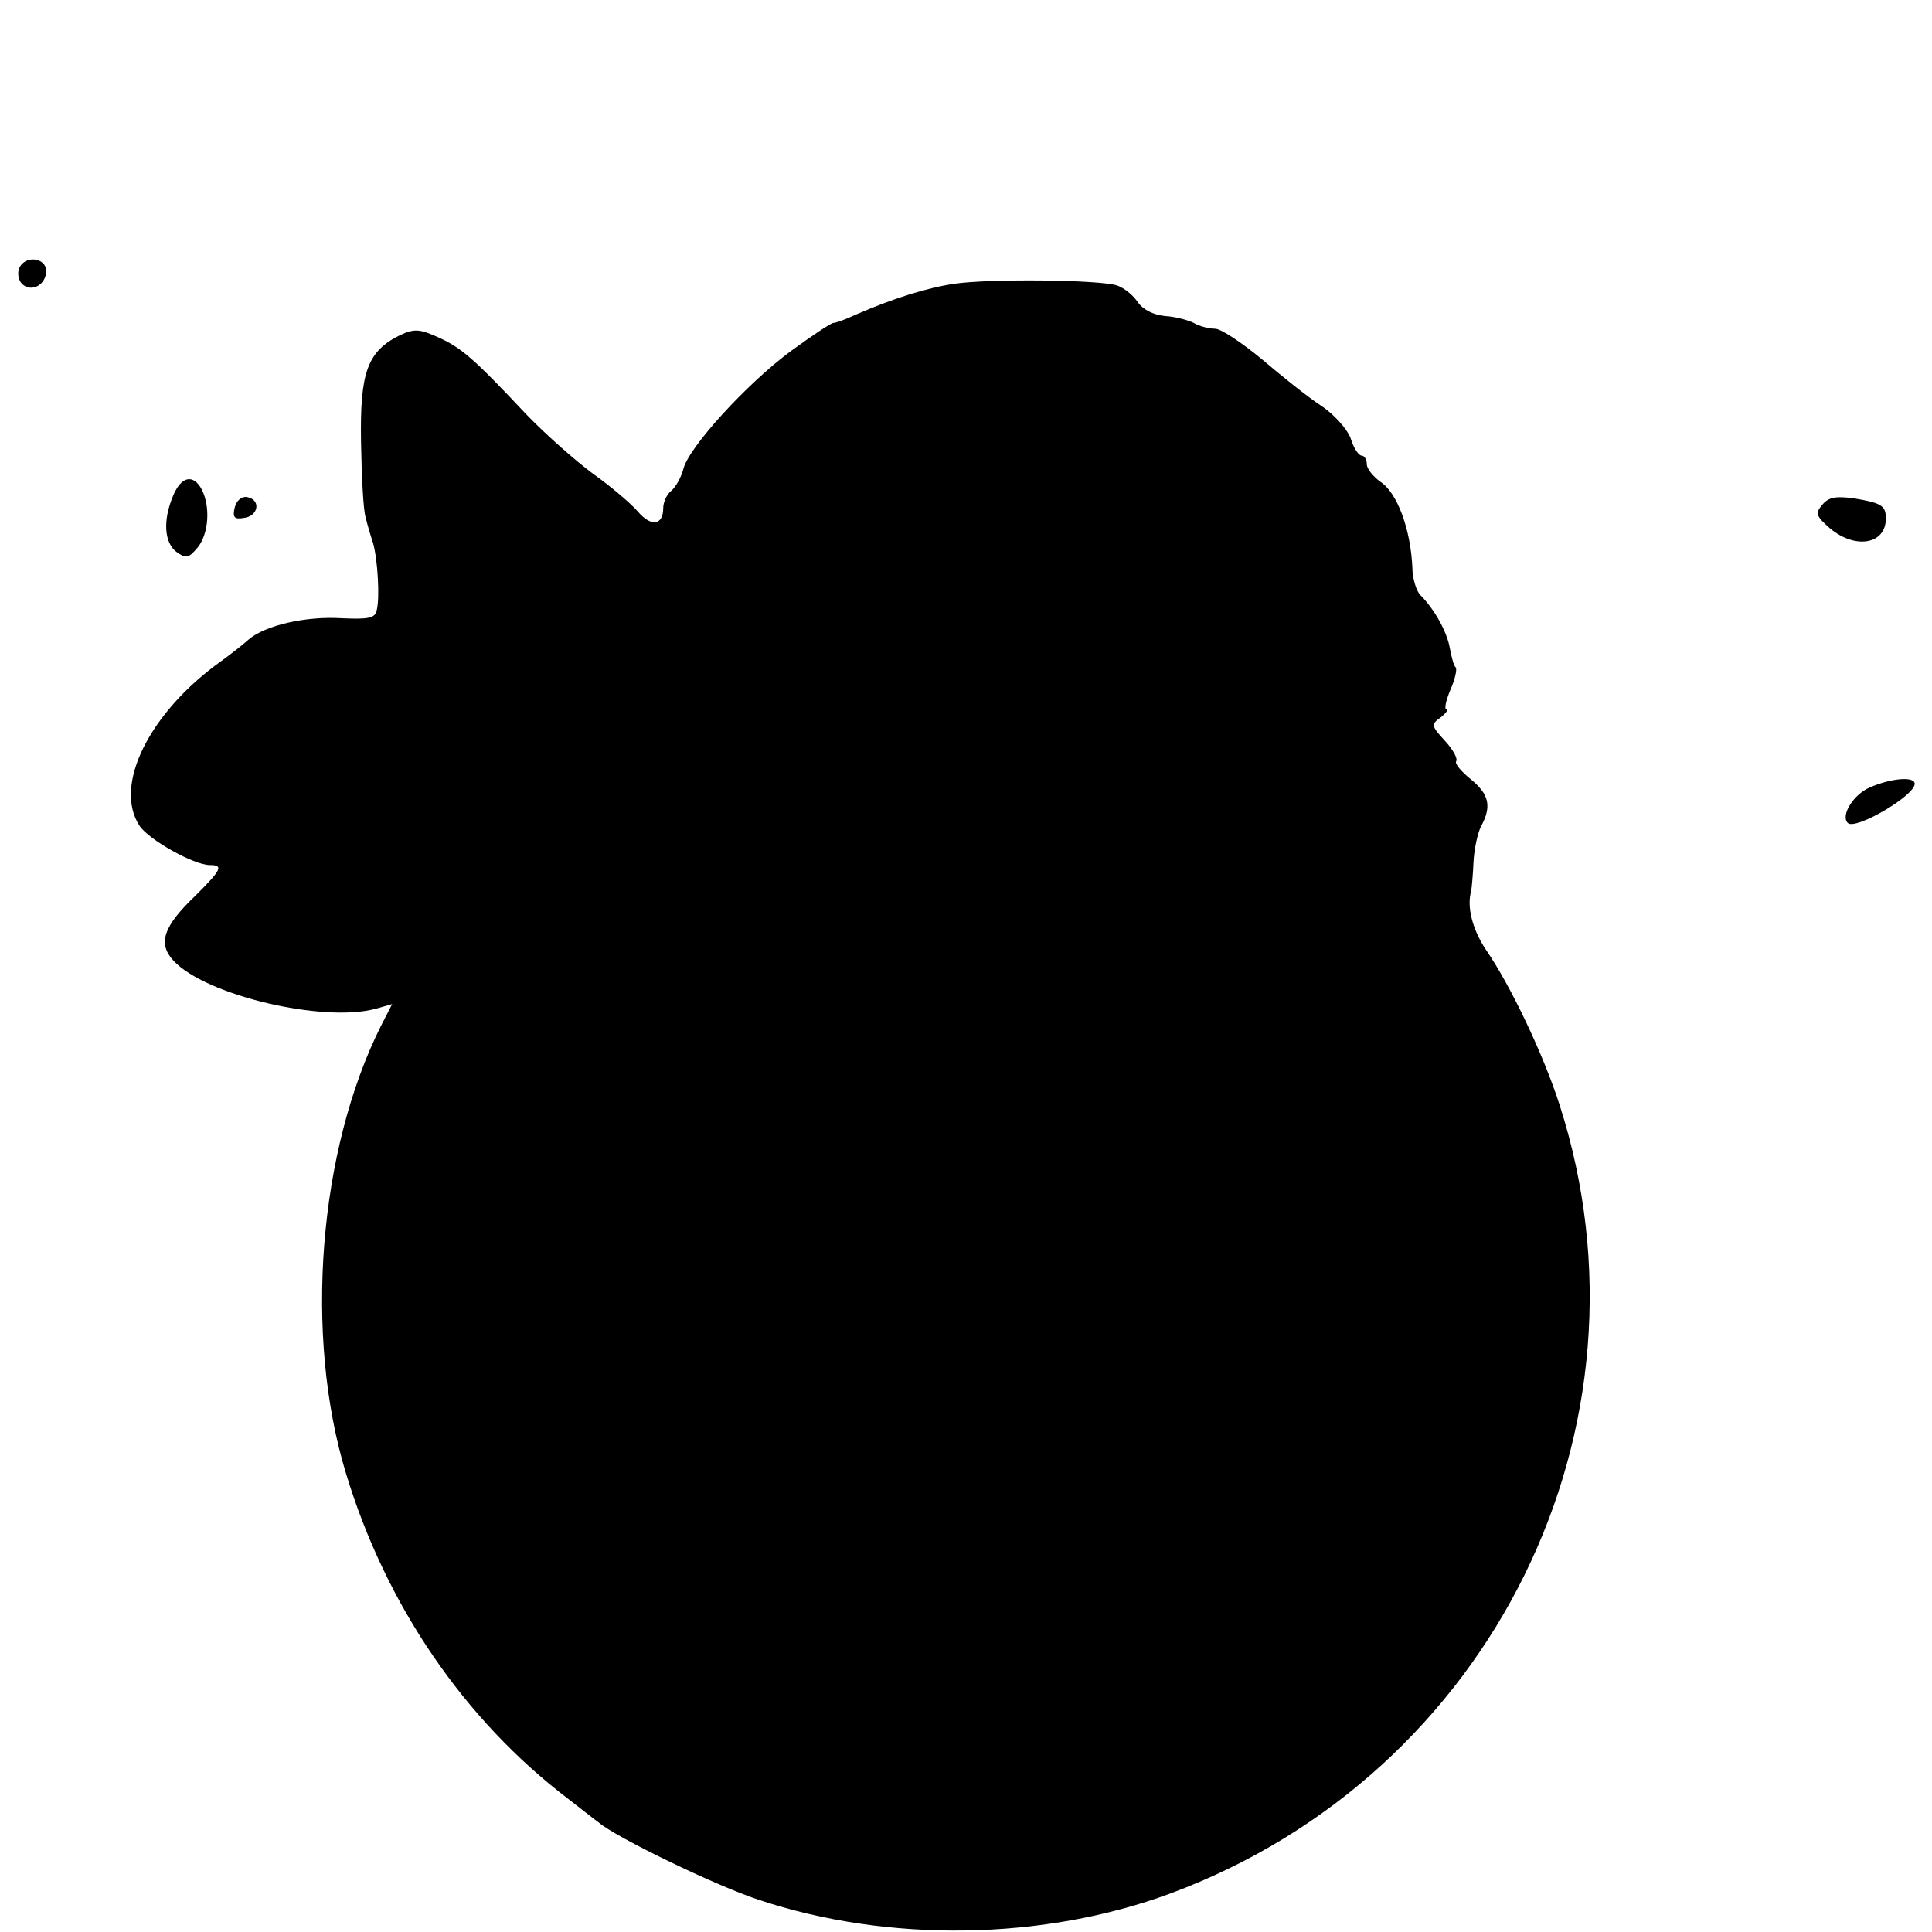 <?xml version="1.0" standalone="no"?>
<!DOCTYPE svg PUBLIC "-//W3C//DTD SVG 20010904//EN"
 "http://www.w3.org/TR/2001/REC-SVG-20010904/DTD/svg10.dtd">
<svg version="1.0" xmlns="http://www.w3.org/2000/svg"
 width="335pt" height="335pt" viewBox="0 0 335 335"
 preserveAspectRatio="xMidYMid meet">
<g transform="translate(0,335) scale(0.1,-0.1)"
fill="#000000" stroke="none">
<path d="M33 2884 c-3 -8 -1 -20 5 -26 16 -16 42 -2 42 22 0 24 -38 28 -47 4z"/>
<path d="M1655 2858 c-48 -7 -108 -26 -172 -54 -17 -8 -34 -14 -38 -14 -4 0
-37 -22 -74 -49 -77 -57 -177 -167 -186 -204 -4 -15 -13 -31 -21 -38 -8 -6
-14 -20 -14 -30 0 -30 -21 -33 -44 -6 -11 13 -46 43 -77 65 -30 22 -82 68
-115 102 -93 99 -114 117 -154 135 -33 15 -42 15 -66 4 -57 -28 -70 -64 -68
-185 1 -60 4 -119 8 -131 3 -13 9 -33 13 -45 8 -29 12 -96 6 -117 -3 -13 -15
-15 -60 -13 -62 4 -133 -12 -162 -37 -11 -10 -32 -26 -47 -37 -125 -89 -188
-216 -142 -286 16 -24 94 -68 122 -68 24 0 20 -8 -24 -52 -57 -54 -67 -84 -39
-114 56 -60 260 -108 351 -83 l28 8 -19 -37 c-109 -217 -134 -538 -61 -777 69
-228 205 -427 385 -564 22 -17 46 -36 53 -41 30 -26 204 -110 277 -134 225
-75 494 -71 715 11 557 207 854 809 674 1368 -28 87 -85 207 -128 269 -23 35
-33 74 -25 101 1 6 3 28 4 50 1 22 7 50 13 62 19 35 14 56 -18 82 -16 13 -28
27 -25 31 3 5 -6 21 -20 36 -23 25 -24 28 -7 40 9 7 14 14 10 14 -4 0 -1 15 7
34 8 18 12 36 9 39 -3 2 -7 17 -10 33 -5 29 -27 68 -51 92 -7 7 -14 29 -14 48
-3 66 -26 130 -56 149 -12 9 -23 22 -23 30 0 8 -4 15 -9 15 -5 0 -14 13 -19
30 -6 16 -29 42 -52 57 -23 15 -69 52 -103 81 -34 28 -70 52 -80 52 -10 0 -27
4 -37 10 -10 5 -32 11 -50 12 -20 2 -38 11 -47 24 -8 12 -24 25 -36 29 -30 10
-221 12 -282 3z"/>
<path d="M300 2490 c-18 -43 -15 -81 6 -97 17 -12 21 -11 37 8 19 24 22 70 7
100 -15 28 -36 23 -50 -11z"/>
<path d="M407 2470 c-4 -17 -1 -21 16 -18 25 3 30 31 6 36 -10 2 -19 -6 -22
-18z"/>
<path d="M3160 2475 c-13 -15 -11 -20 13 -41 44 -37 97 -28 97 17 0 22 -7 27
-56 35 -31 4 -43 2 -54 -11z"/>
<path d="M3243 1985 c-29 -12 -52 -49 -39 -62 13 -13 116 47 116 68 0 13 -40
10 -77 -6z"/>
</g>
</svg>

